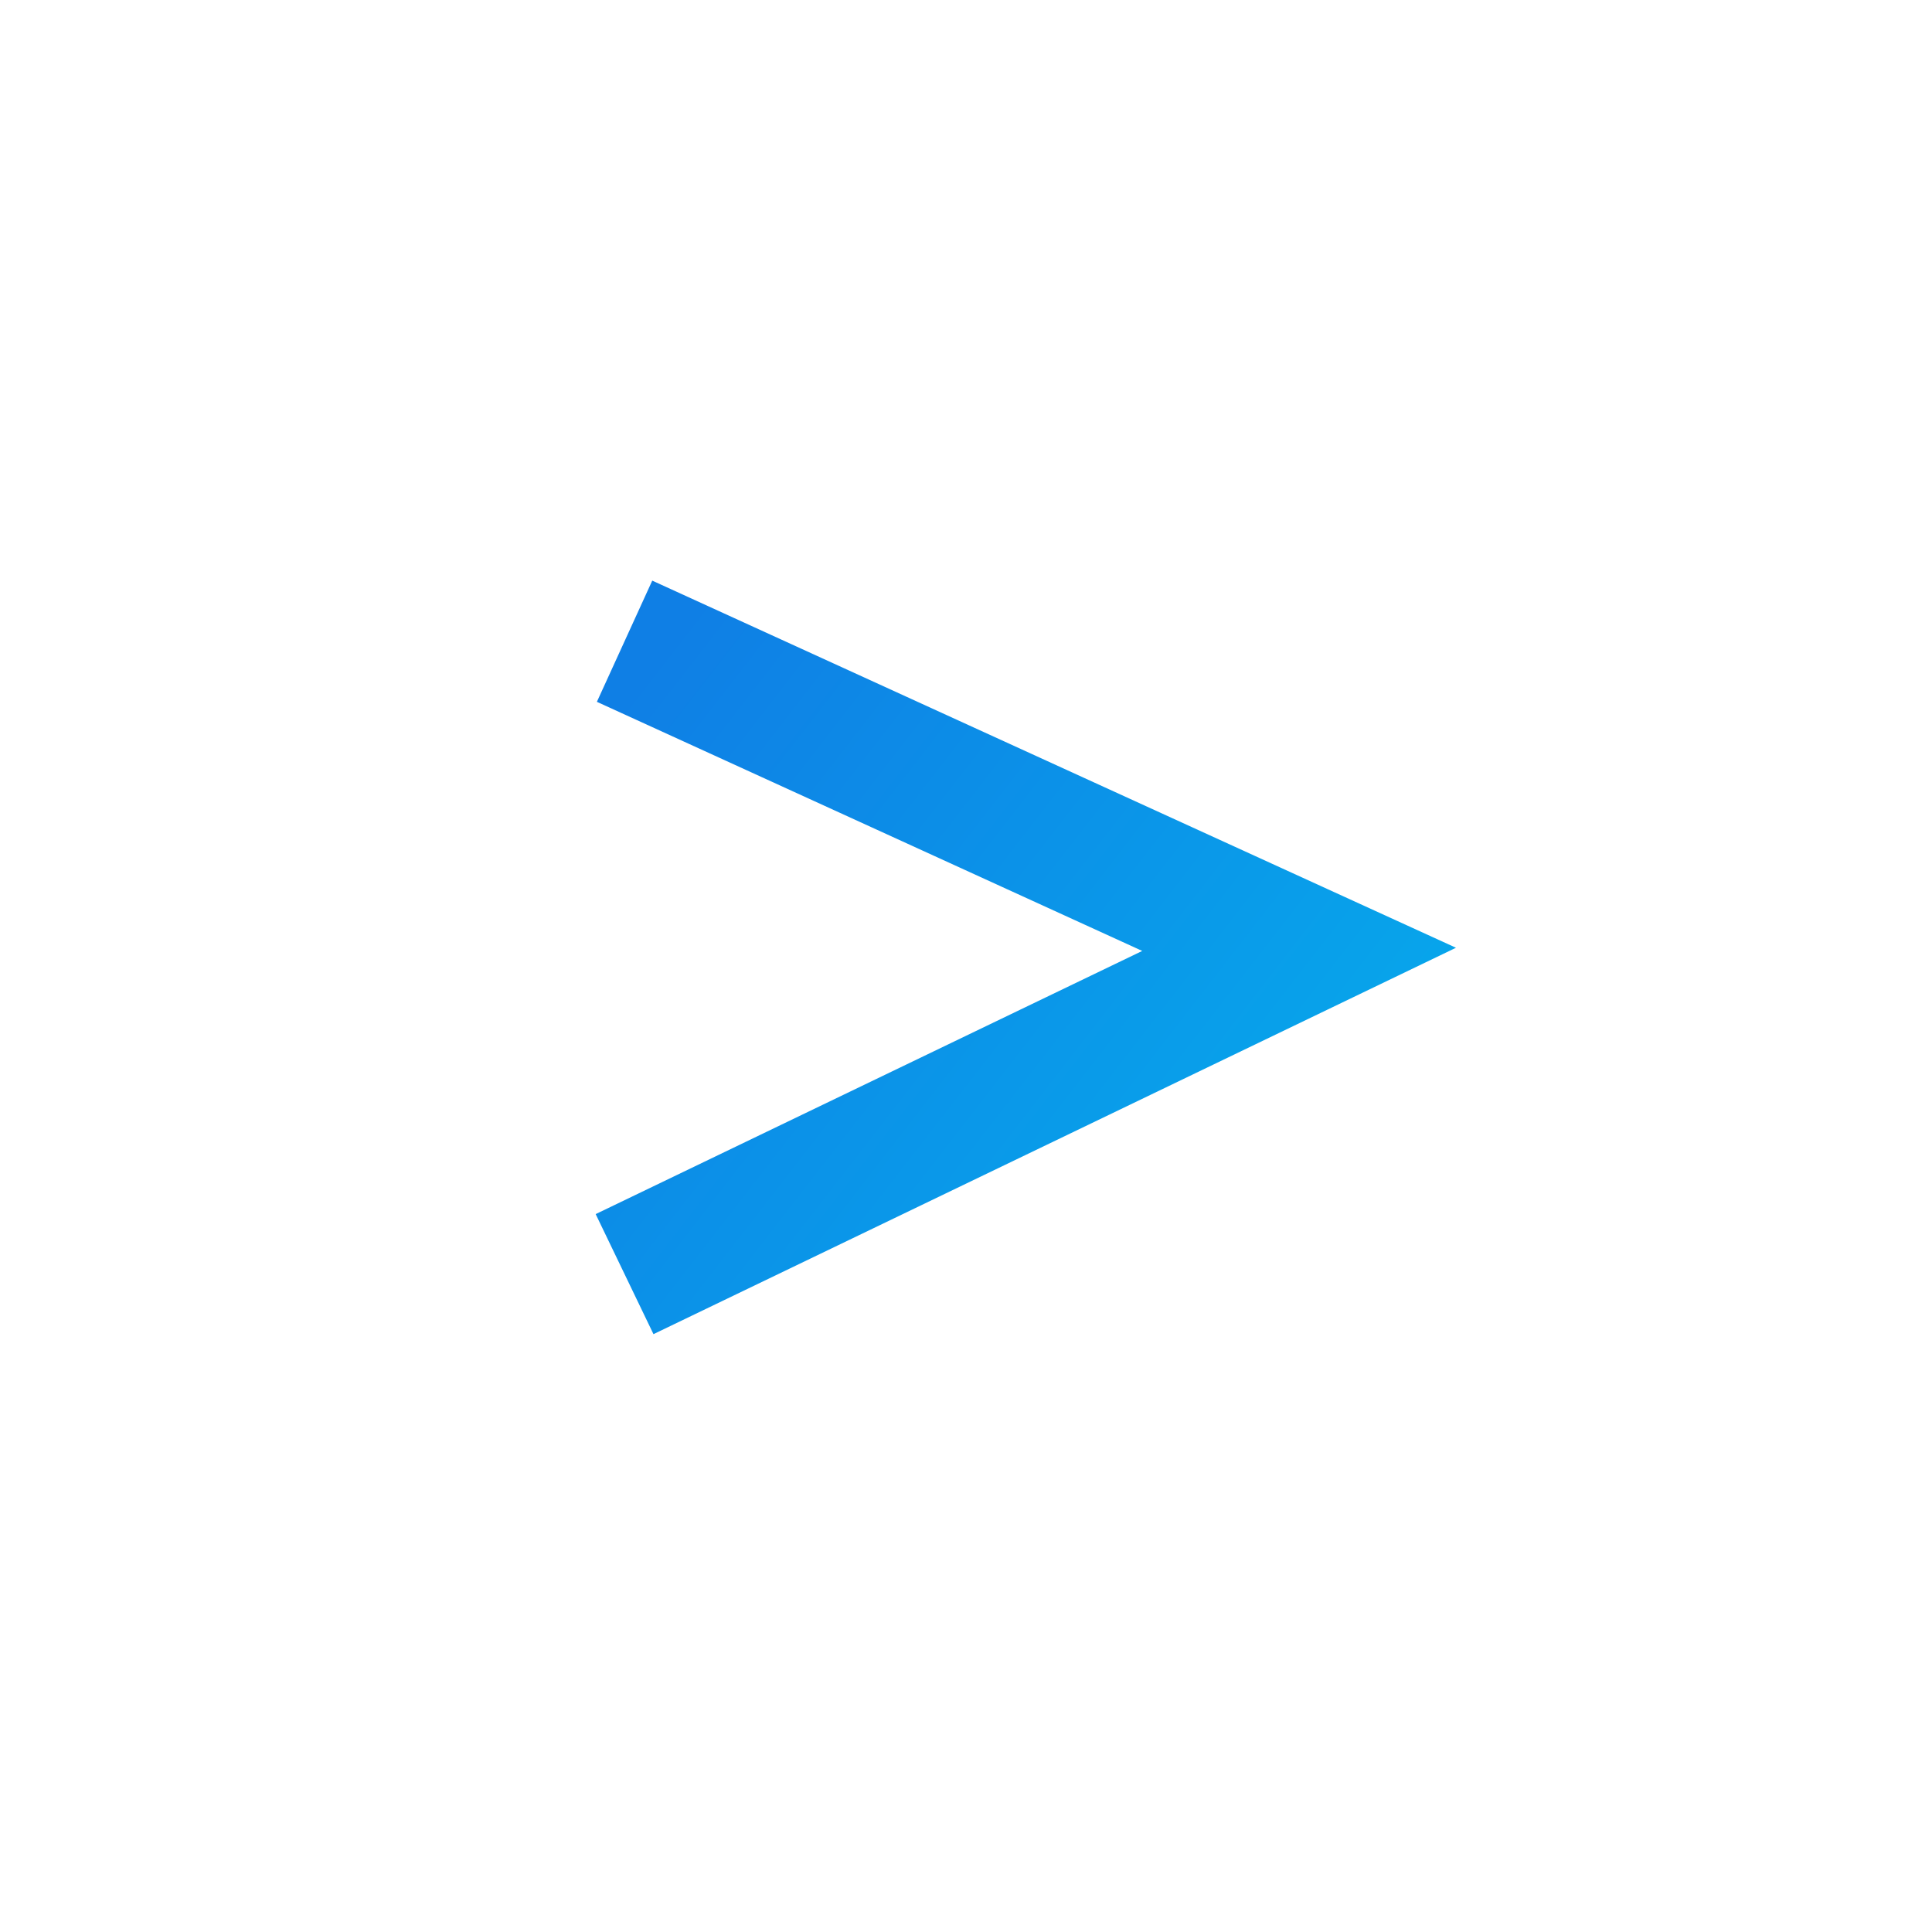 <svg width="116" height="116" viewBox="0 0 116 116" fill="none" xmlns="http://www.w3.org/2000/svg">
<path d="M37.5 76.5L78 57L37.5 38.5" stroke="url(#paint0_linear_26_2)" stroke-width="8"/>
<defs>
<linearGradient id="paint0_linear_26_2" x1="44" y1="33.5" x2="84" y2="64.5" gradientUnits="userSpaceOnUse">
<stop stop-color="#0F7FE5"/>
<stop offset="1" stop-color="#07A6EB"/>
</linearGradient>
</defs>
</svg>
